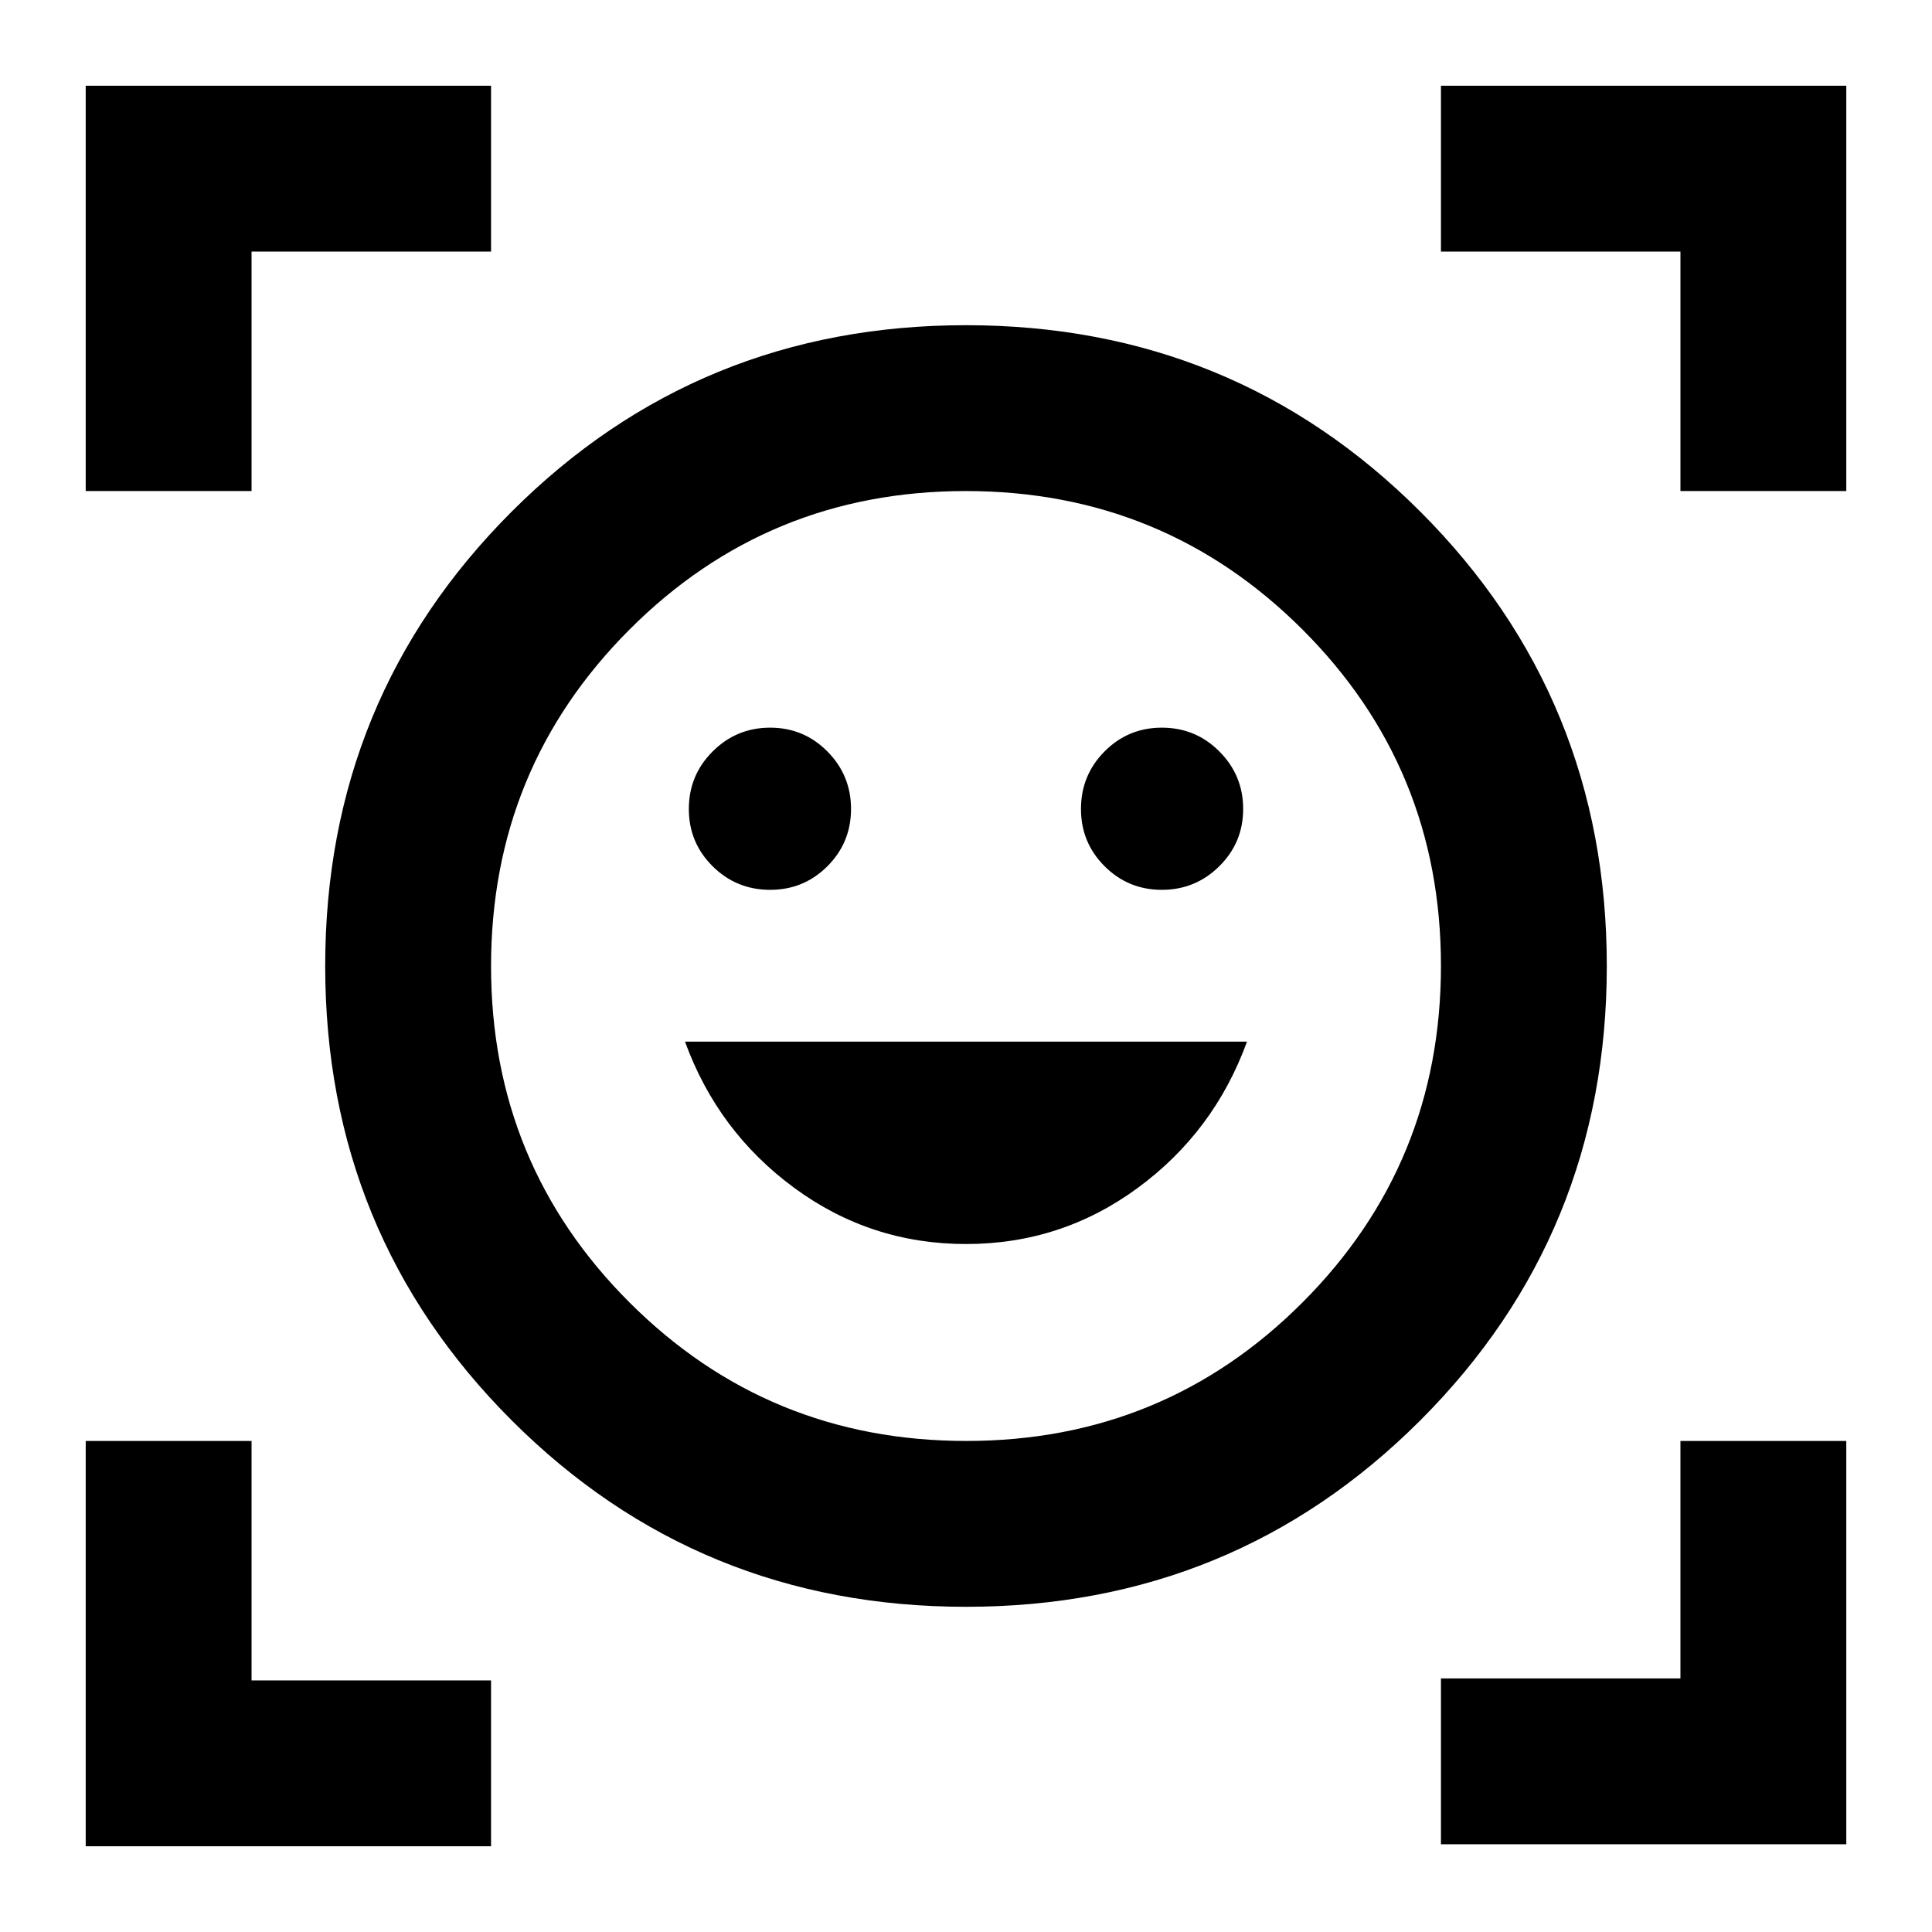 <svg xmlns="http://www.w3.org/2000/svg" height="24" viewBox="0 -960 960 960" width="24"><path d="M480-798.41q133.1 0 225.76 92.65Q798.41-613.1 798.41-480t-92.65 225.76Q613.1-161.59 480-161.59t-225.76-92.65Q161.59-346.9 161.59-480t92.65-225.76Q346.9-798.41 480-798.41Zm.12 554.41q98.38 0 167.13-68.87T716-480.12q0-98.38-68.87-167.13T479.88-716q-98.38 0-167.13 68.87T244-479.88q0 98.38 68.87 167.13T480.12-244Zm-.1-97.85q47.44 0 85.4-27.94 37.97-27.95 54.21-72.64H340.37q16.24 44.69 54.23 72.64 37.99 27.94 85.42 27.94ZM342.28-558.02q0 16.71 11.8 28.44t28.62 11.73q16.71 0 28.44-11.73t11.73-28.45q0-16.71-11.73-28.56-11.74-11.84-28.45-11.84t-28.56 11.8q-11.85 11.8-11.85 28.61Zm194.85 0q0 16.71 11.73 28.44 11.74 11.73 28.45 11.73t28.56-11.73q11.85-11.73 11.85-28.45 0-16.71-11.8-28.56-11.8-11.84-28.62-11.84-16.71 0-28.44 11.8t-11.73 28.61ZM42.59-716v-201.41H244V-835H125v119H42.59Zm0 673.41V-244H125v119h119v82.41H42.59Zm673.41-1V-126h119v-118h82.41v200.41H716ZM835-716v-119H716v-82.41h201.41V-716H835ZM480-480Z"/></svg>
